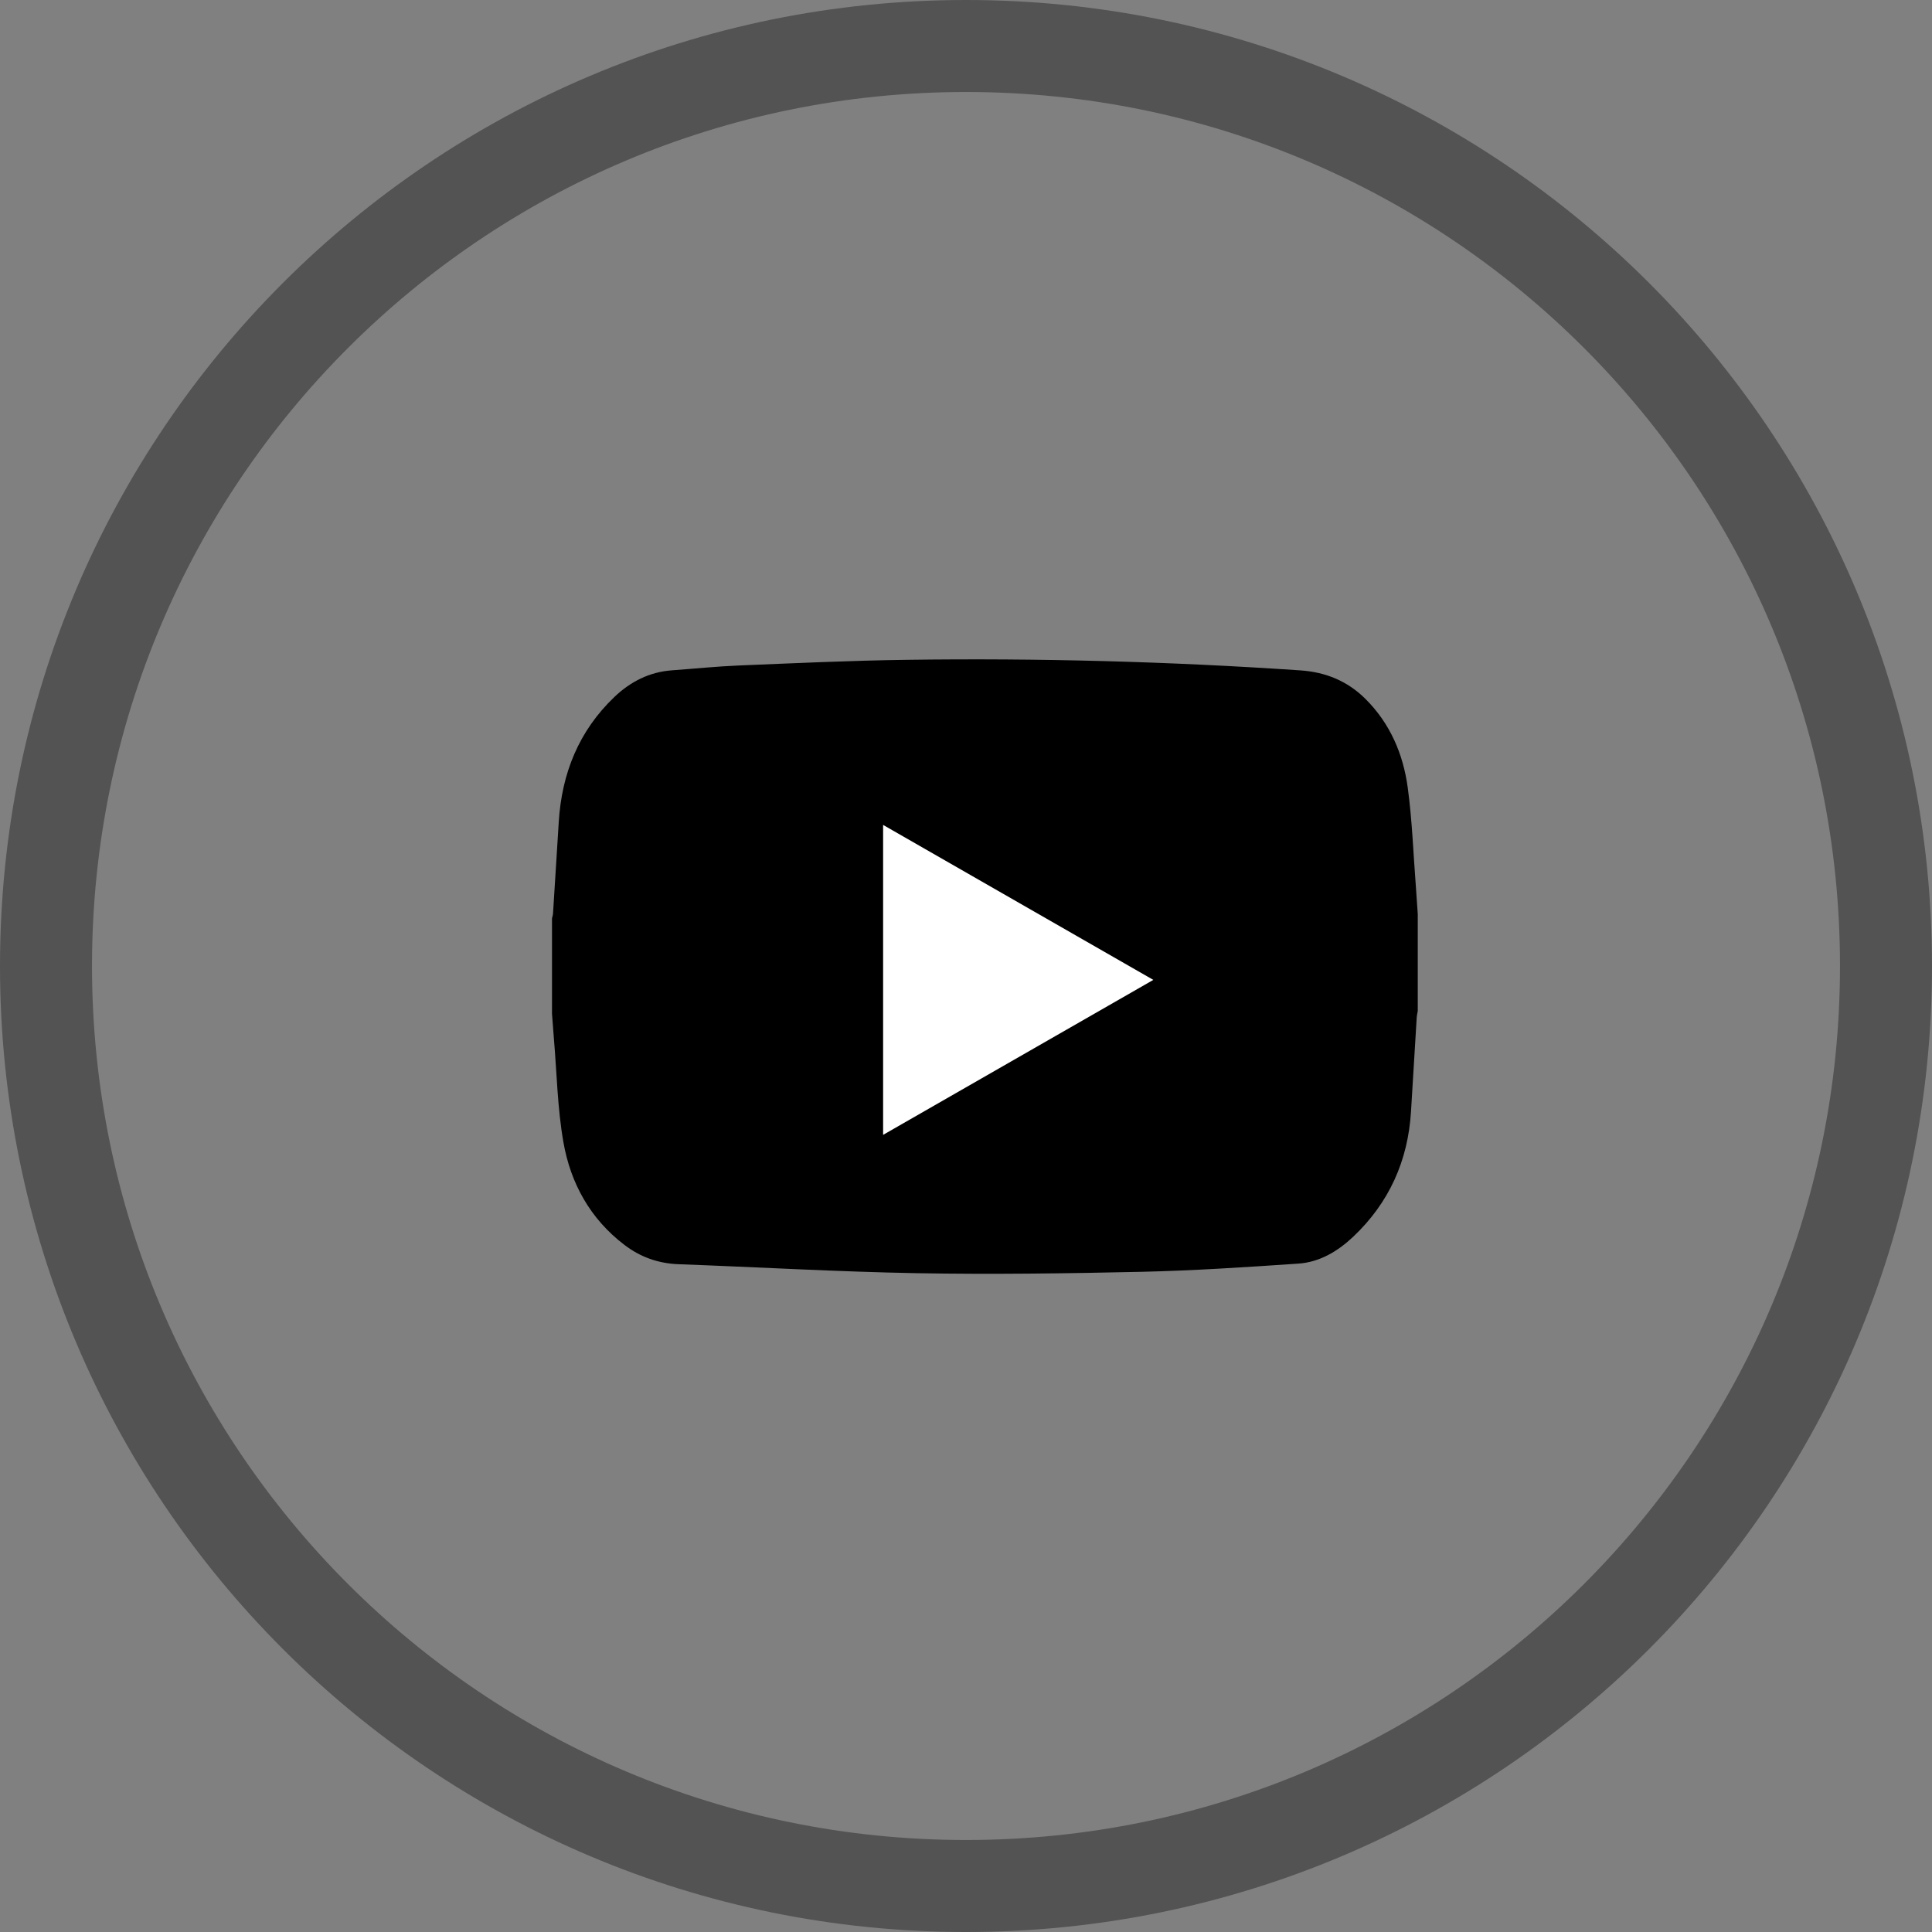 <?xml version="1.0" encoding="UTF-8"?>
<svg width="42px" height="42px" viewBox="0 0 42 42" version="1.1" xmlns="http://www.w3.org/2000/svg" xmlns:xlink="http://www.w3.org/1999/xlink">
    <rect x="0" y="0" width="42" height="42" fill="#808080" stroke="none"/>
    <!-- Generator: Sketch 52.2 (67145) - http://www.bohemiancoding.com/sketch -->
    <title>Youtube</title>
    <desc>Created with Sketch.</desc>
    <g id="Symbols" stroke="none" stroke-width="1" fill="none" fill-rule="evenodd">
        <g id="Footer" transform="translate(-1001, -134)">
            <g transform="translate(0, 2)" id="Social">
                <g transform="translate(875, 132)">
                    <g id="Youtube" transform="translate(126, 0)">
                        <g id="Group" opacity="0.354" stroke="#000000" stroke-width="2">
                            <path d="M21,1 C9.954,1 1,9.954 1,21 C1,32.046 9.954,41 21,41 C32.046,41 41,32.046 41,21 C41,9.954 32.046,1 21,1 Z" id="Shape"></path>
                        </g>
                        <g transform="translate(12, 14)">
                            <path d="M18.821,5.873 L18.821,7.978 C18.814,8.021 18.802,8.065 18.799,8.109 C18.757,8.794 18.715,9.479 18.674,10.163 C18.609,11.235 18.196,12.15 17.416,12.887 C17.083,13.201 16.688,13.439 16.223,13.47 C15.089,13.547 13.953,13.622 12.817,13.648 C11.189,13.684 9.56,13.707 7.933,13.678 C6.206,13.647 4.48,13.546 2.753,13.483 C2.311,13.467 1.919,13.327 1.573,13.062 C0.832,12.498 0.404,11.723 0.248,10.83 C0.118,10.089 0.105,9.327 0.041,8.574 C0.026,8.395 0.013,8.216 0,8.038 L0,5.963 C0.008,5.929 0.02,5.896 0.022,5.862 C0.065,5.197 0.106,4.532 0.147,3.868 C0.212,2.812 0.583,1.89 1.355,1.153 C1.703,0.82 2.118,0.607 2.61,0.572 C3.094,0.537 3.578,0.487 4.063,0.467 C5.279,0.417 6.495,0.36 7.712,0.344 C10.569,0.305 13.422,0.38 16.273,0.574 C16.823,0.612 17.293,0.806 17.682,1.192 C18.219,1.725 18.504,2.391 18.603,3.122 C18.7,3.835 18.724,4.558 18.78,5.277 C18.795,5.475 18.808,5.674 18.821,5.873" id="Fill-1" fill="#000000"></path>
                            <path d="M7.198,10.671 C9.158,9.547 11.098,8.435 13.072,7.302 C11.1,6.171 9.157,5.057 7.198,3.933 L7.198,10.671 Z" id="Fill-4" fill="#FFFFFF"></path>
                        </g>
                    </g>
                </g>
            </g>
        </g>
    </g>
</svg>